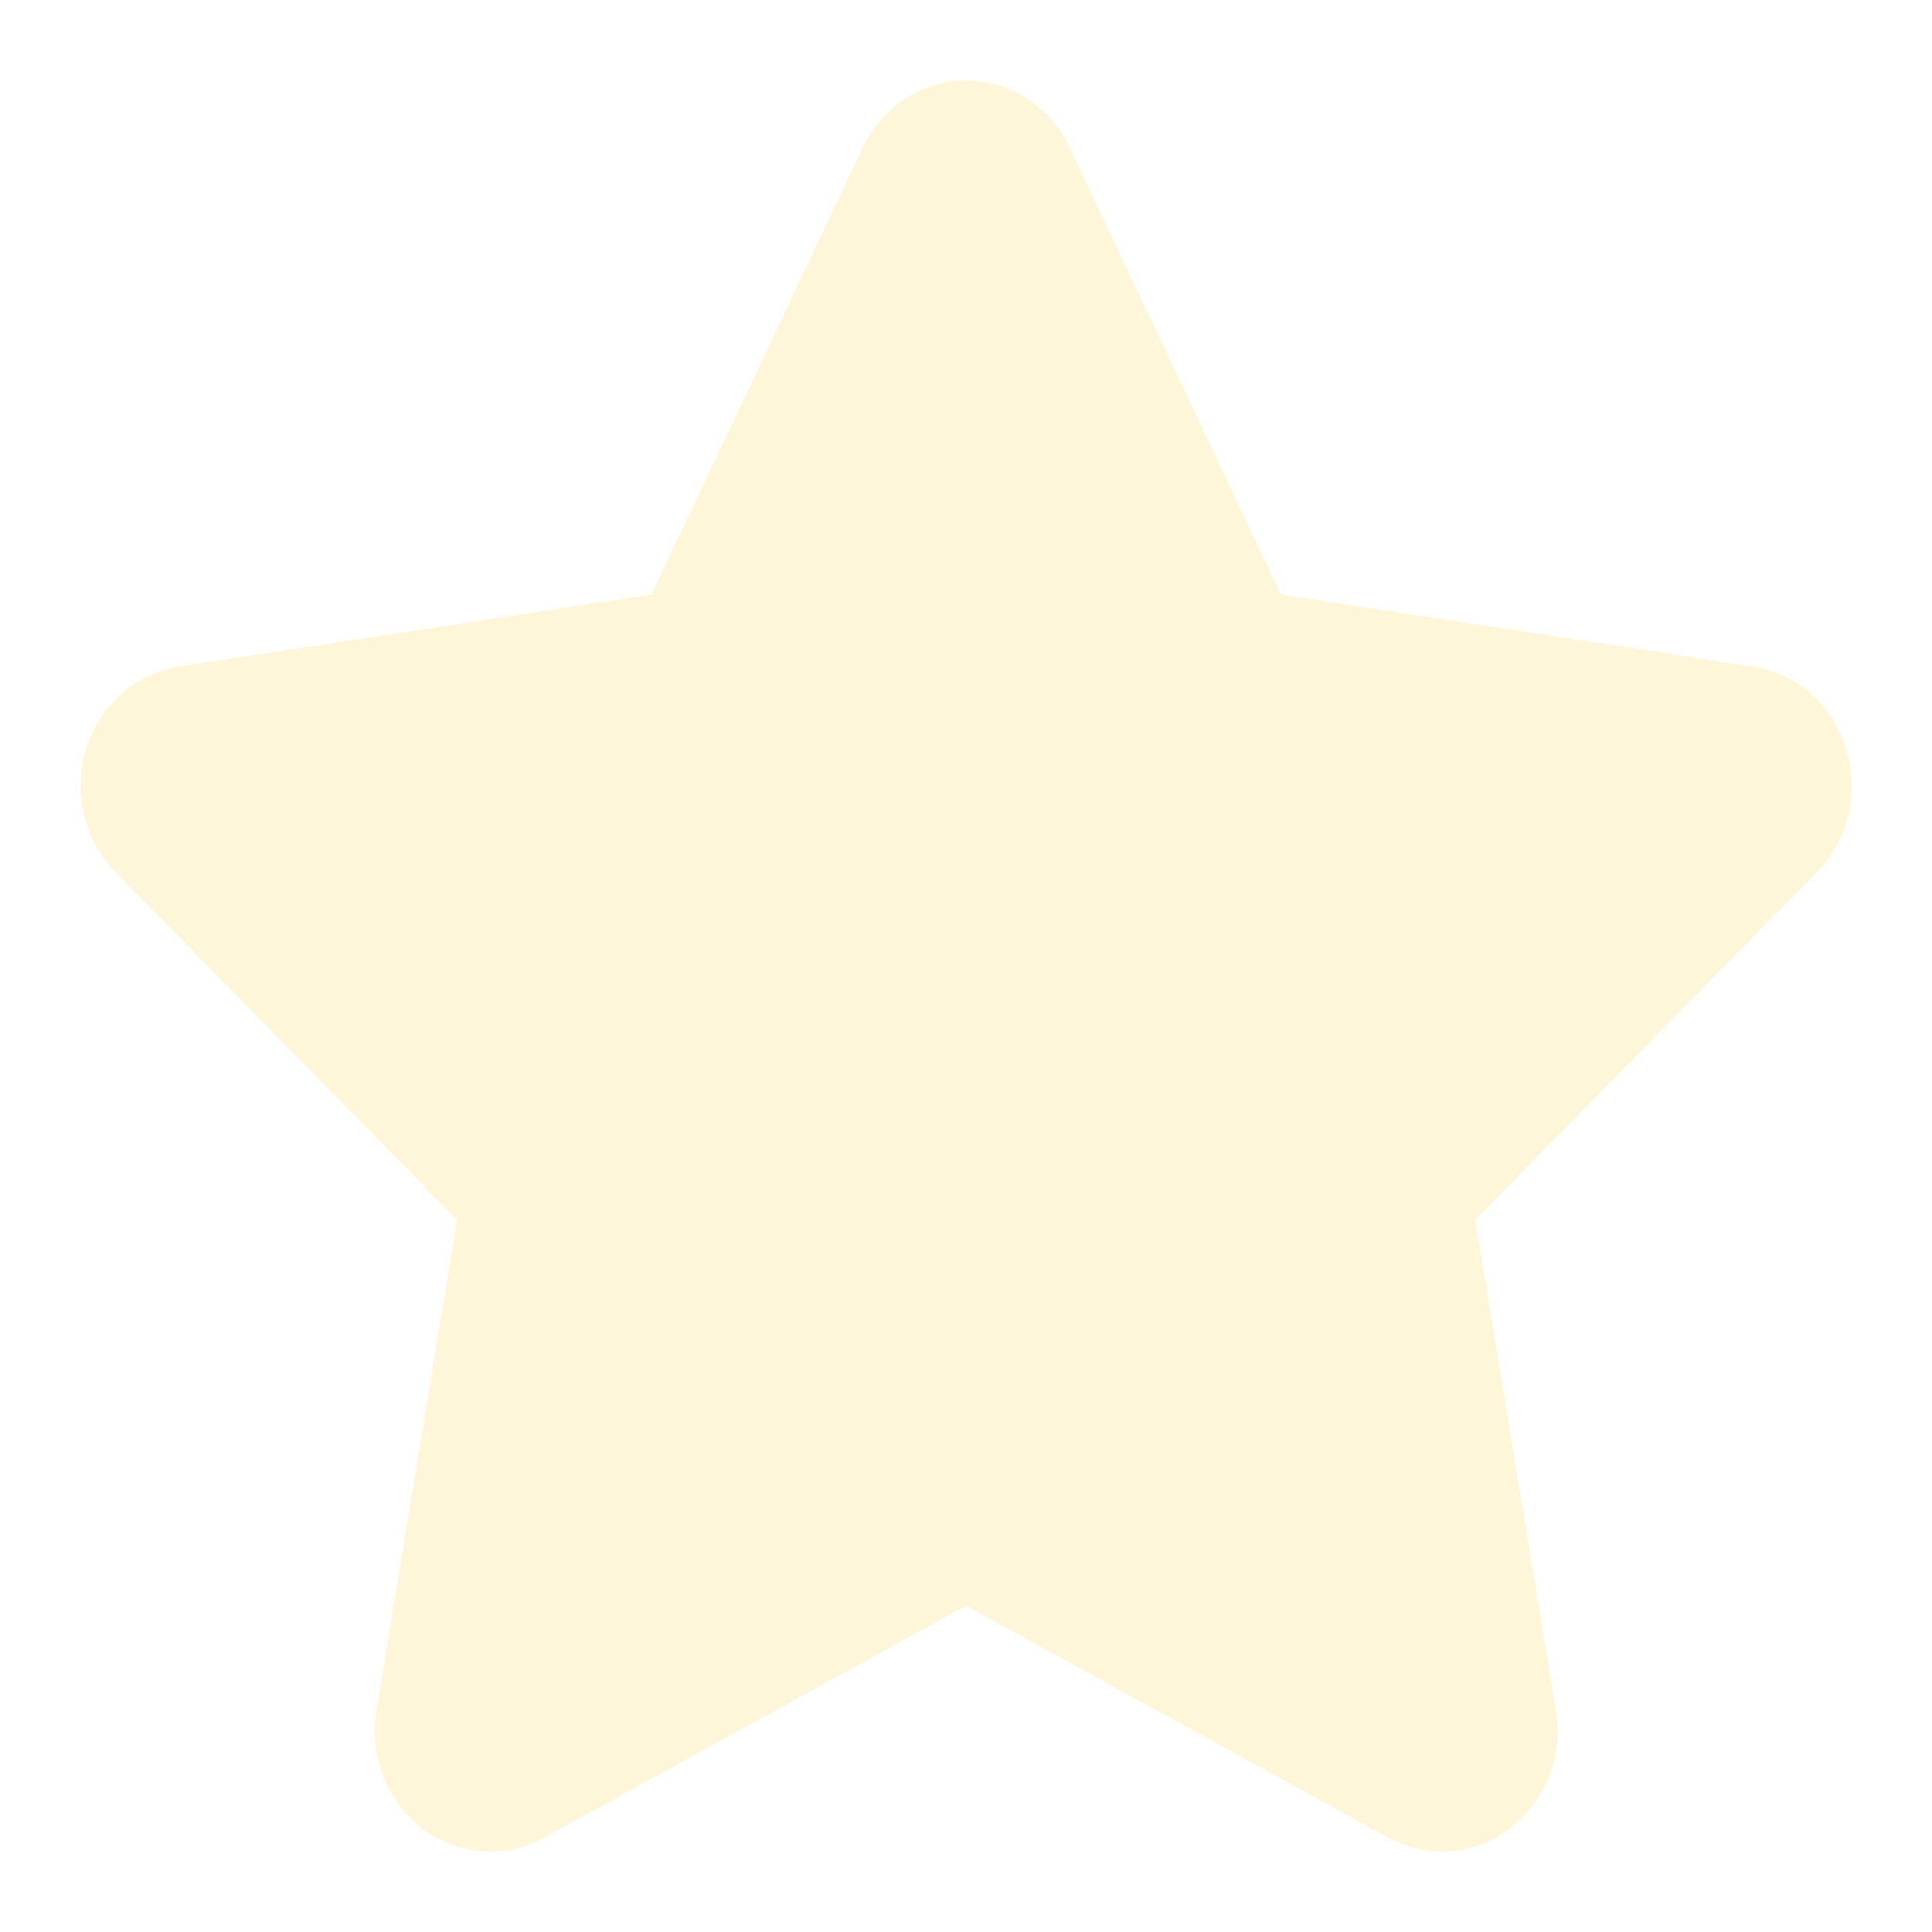 <svg width="16" height="16" viewBox="0 0 16 16" fill="none" xmlns="http://www.w3.org/2000/svg">
<g id="star" clip-path="url(#clip0_370_422)">
<path id="Star" fill-rule="evenodd" clip-rule="evenodd" d="M7.144 1.224C7.305 0.883 7.637 0.667 8.001 0.667C8.365 0.667 8.698 0.883 8.859 1.224L10.607 4.923L14.516 5.52C14.877 5.575 15.176 5.838 15.288 6.2C15.4 6.562 15.306 6.959 15.046 7.224L12.217 10.101L12.885 14.165C12.947 14.54 12.799 14.919 12.504 15.143C12.21 15.366 11.819 15.396 11.497 15.219L8.001 13.298L4.506 15.219C4.183 15.396 3.793 15.366 3.498 15.143C3.204 14.919 3.056 14.54 3.118 14.165L3.785 10.101L0.957 7.224C0.696 6.959 0.602 6.562 0.715 6.2C0.827 5.838 1.126 5.575 1.486 5.52L5.396 4.923L7.144 1.224Z" fill="#FDD442" fill-opacity="0.2"/>
</g>
<defs>
<clipPath id="clip0_370_422">
<rect width="16" height="16" fill="white"/>
</clipPath>
</defs>
</svg>
